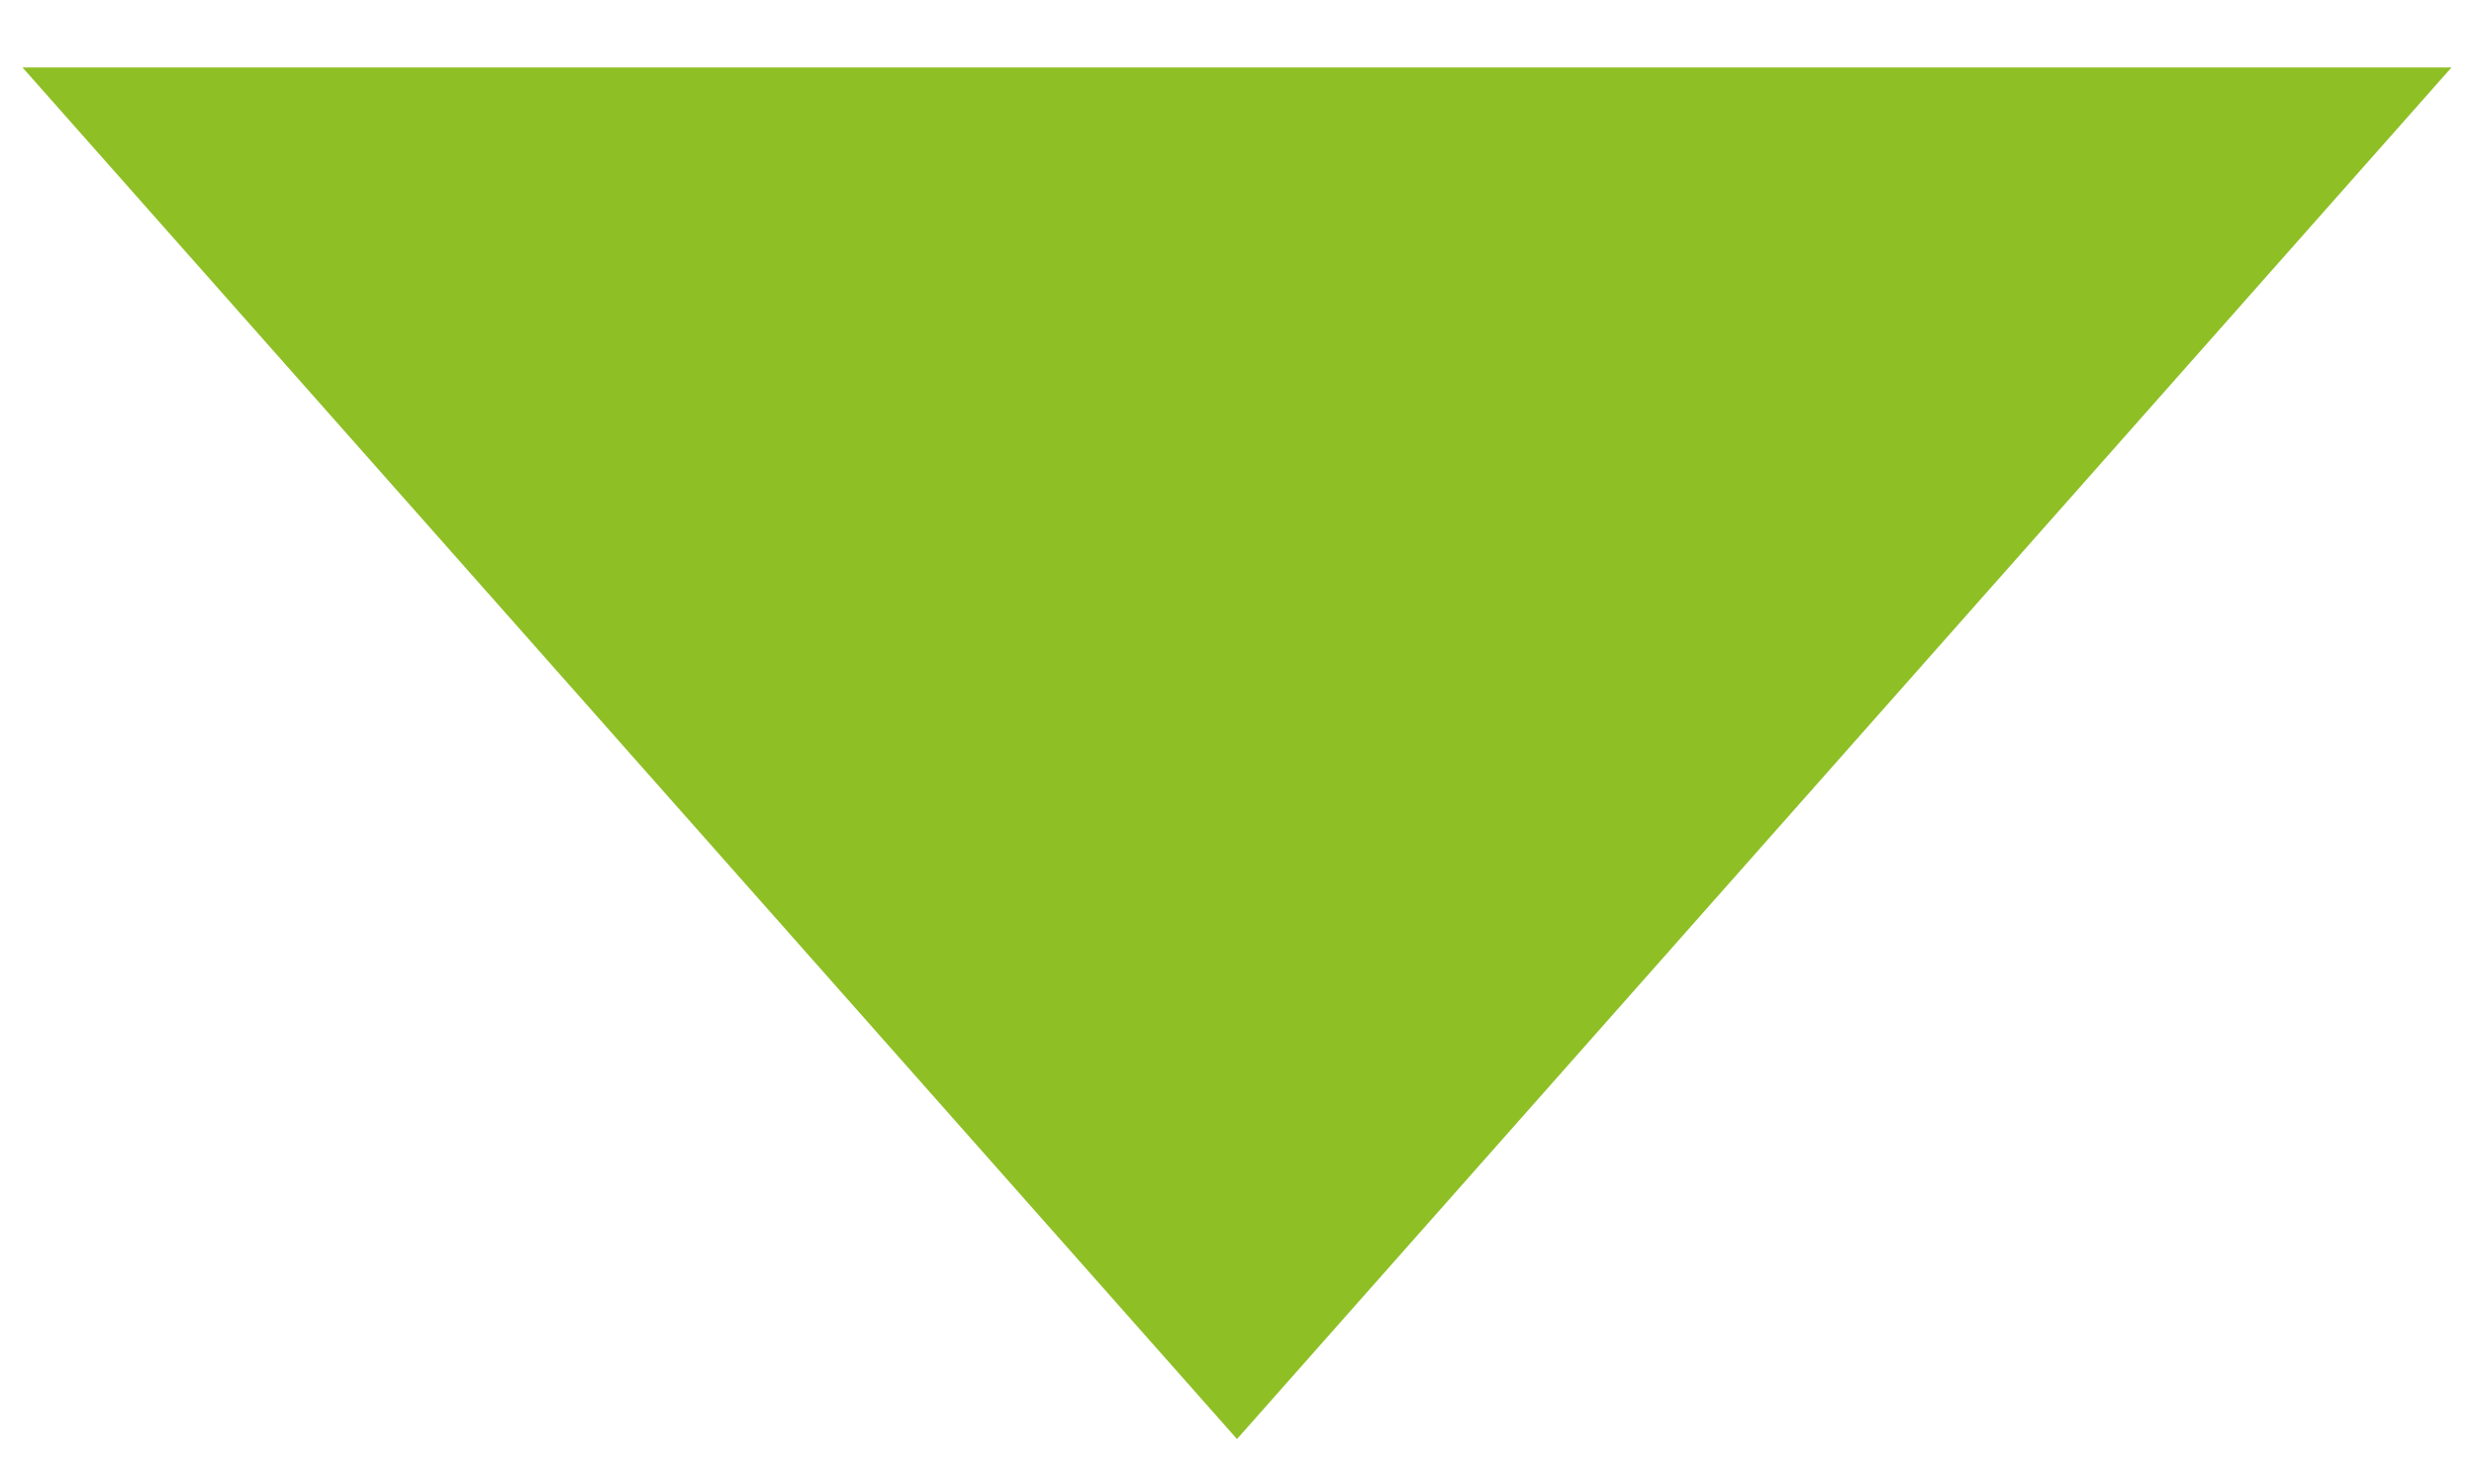 <?xml version="1.0" encoding="utf-8"?>
<!-- Generator: Adobe Illustrator 22.1.0, SVG Export Plug-In . SVG Version: 6.00 Build 0)  -->
<svg version="1.1" id="Layer_1" xmlns="http://www.w3.org/2000/svg" xmlns:xlink="http://www.w3.org/1999/xlink" x="0px" y="0px"
	 viewBox="0 0 11 6.6" style="enable-background:new 0 0 11 6.6;" xml:space="preserve">
<style type="text/css">
	.st0{fill:#8EBF25;}
</style>
<title>Page 1</title>
<desc>Created with Sketch.</desc>
<g id="Symbols">
	<g id="btn_x2F_historie" transform="translate(-148, -13)">
		<polygon id="Page-1" class="st0" points="158.9,13.3 148.1,13.3 153.5,19.4 		"/>
	</g>
</g>
</svg>

